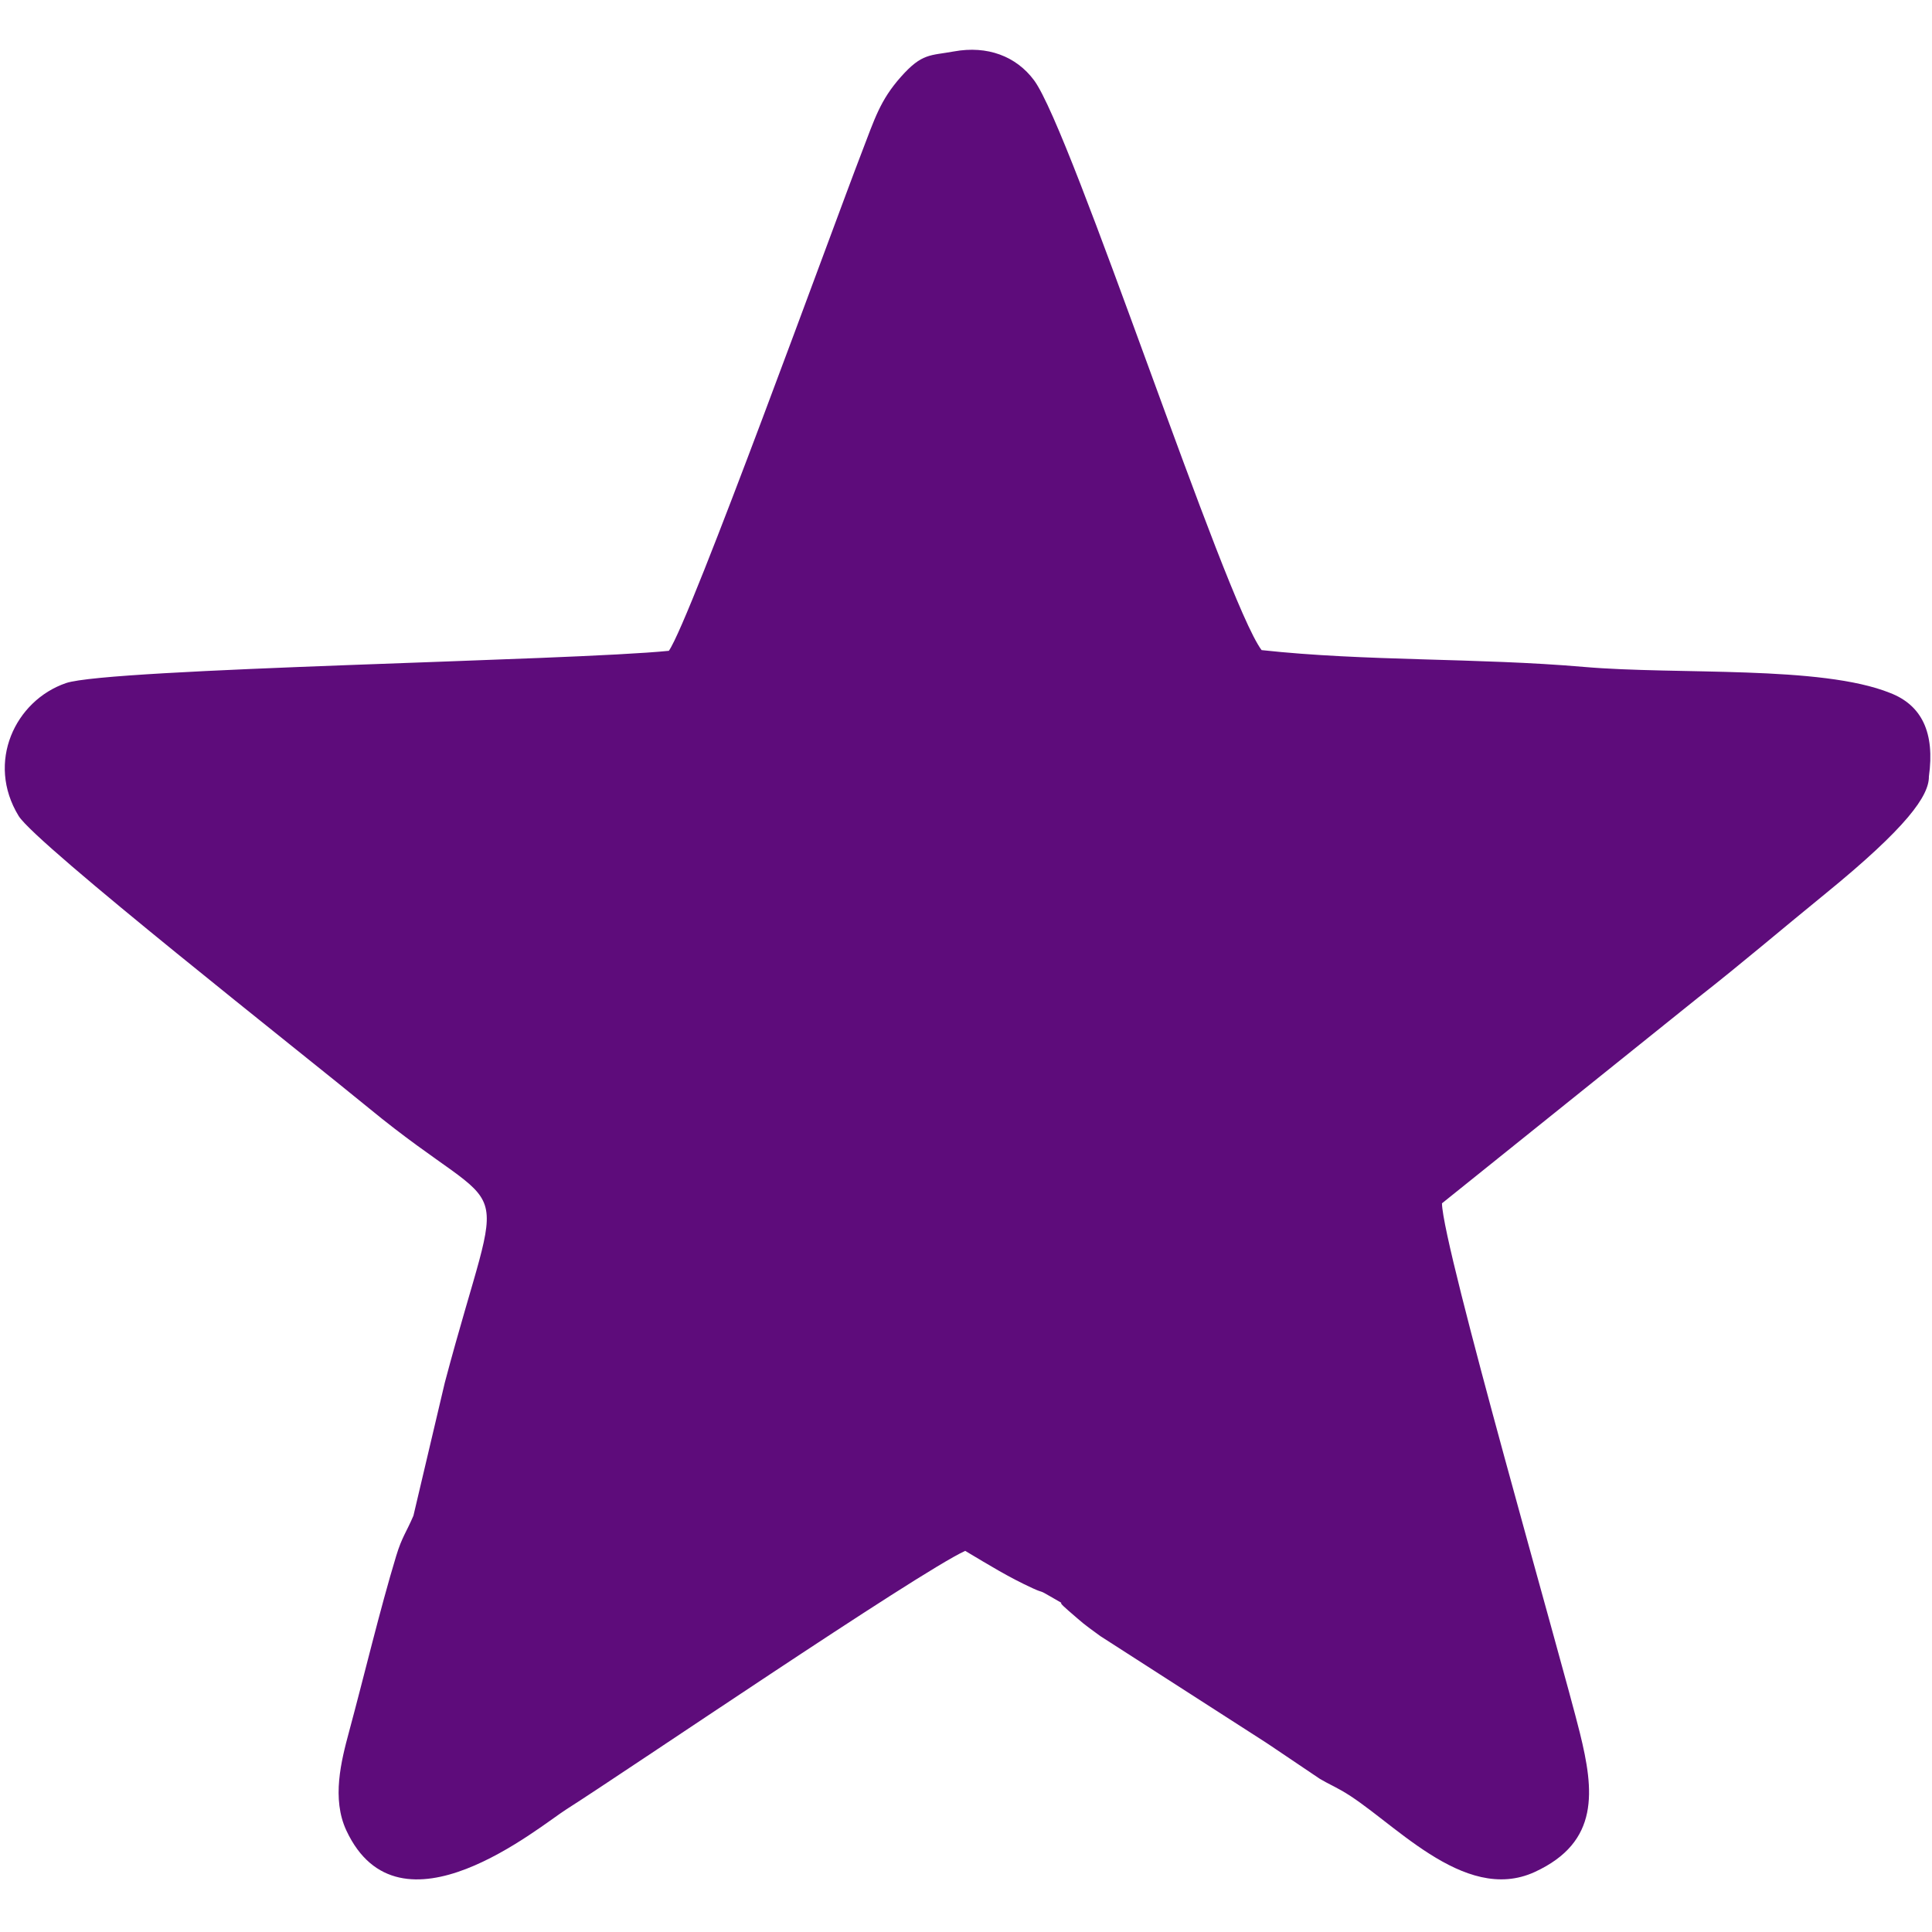 <?xml version="1.0" encoding="utf-8"?>
<!-- Generator: Adobe Illustrator 15.0.0, SVG Export Plug-In . SVG Version: 6.00 Build 0)  -->
<!DOCTYPE svg PUBLIC "-//W3C//DTD SVG 1.1//EN" "http://www.w3.org/Graphics/SVG/1.1/DTD/svg11.dtd">
<svg version="1.1" id="primary" xmlns="http://www.w3.org/2000/svg" xmlns:xlink="http://www.w3.org/1999/xlink" x="0px" y="0px"
	 width="100px" height="100px" viewBox="0 0 100 100" enable-background="new 0 0 100 100" xml:space="preserve">
<path fill="#5E0C7B" d="M34.62,33.686c-5.005,0.511-28.984,0.906-31.206,1.671c-2.63,0.904-4.148,4.101-2.449,6.877
	c0.891,1.454,14.869,12.443,18.121,15.118c7.637,6.283,7.073,2.395,3.937,14.213l-1.624,6.888c-0.362,0.851-0.594,1.099-0.892,2.081
	c-0.851,2.807-1.644,6.152-2.439,9.096c-0.411,1.524-0.907,3.474-0.14,5.117c2.746,5.881,9.985-0.209,11.401-1.105
	c2.984-1.891,18.187-12.248,20.63-13.369c1.255,0.748,2.241,1.361,3.505,1.941c0.594,0.271,0.28,0.053,0.879,0.405
	c1.225,0.722,0.041-0.044,0.962,0.751c0.824,0.709,0.674,0.607,1.649,1.315l8.553,5.498c0.077,0.05,0.182,0.12,0.257,0.171
	l2.554,1.721c0.531,0.306,0.531,0.276,1.096,0.591c2.578,1.438,6.305,5.941,10.029,4.226c3.369-1.553,3.066-4.215,2.332-7.19
	c-0.943-3.814-7.102-25.156-7.139-27.417l13.256-10.646c2.245-1.757,4.311-3.526,6.562-5.358c4.26-3.469,5.397-5.095,5.386-6.091
	c0.316-2.262-0.366-3.689-2.005-4.321c-3.585-1.444-10.968-0.928-15.851-1.349c-5.547-0.479-11.277-0.28-16.684-0.87
	C63.37,31.07,55.485,6.802,53.523,4.156c-0.924-1.245-2.416-1.81-4.146-1.494c-1.235,0.226-1.644,0.077-2.739,1.308
	c-1.088,1.223-1.362,2.173-2.044,3.943C43.146,11.66,35.745,32.075,34.62,33.686z"/>
</svg>
